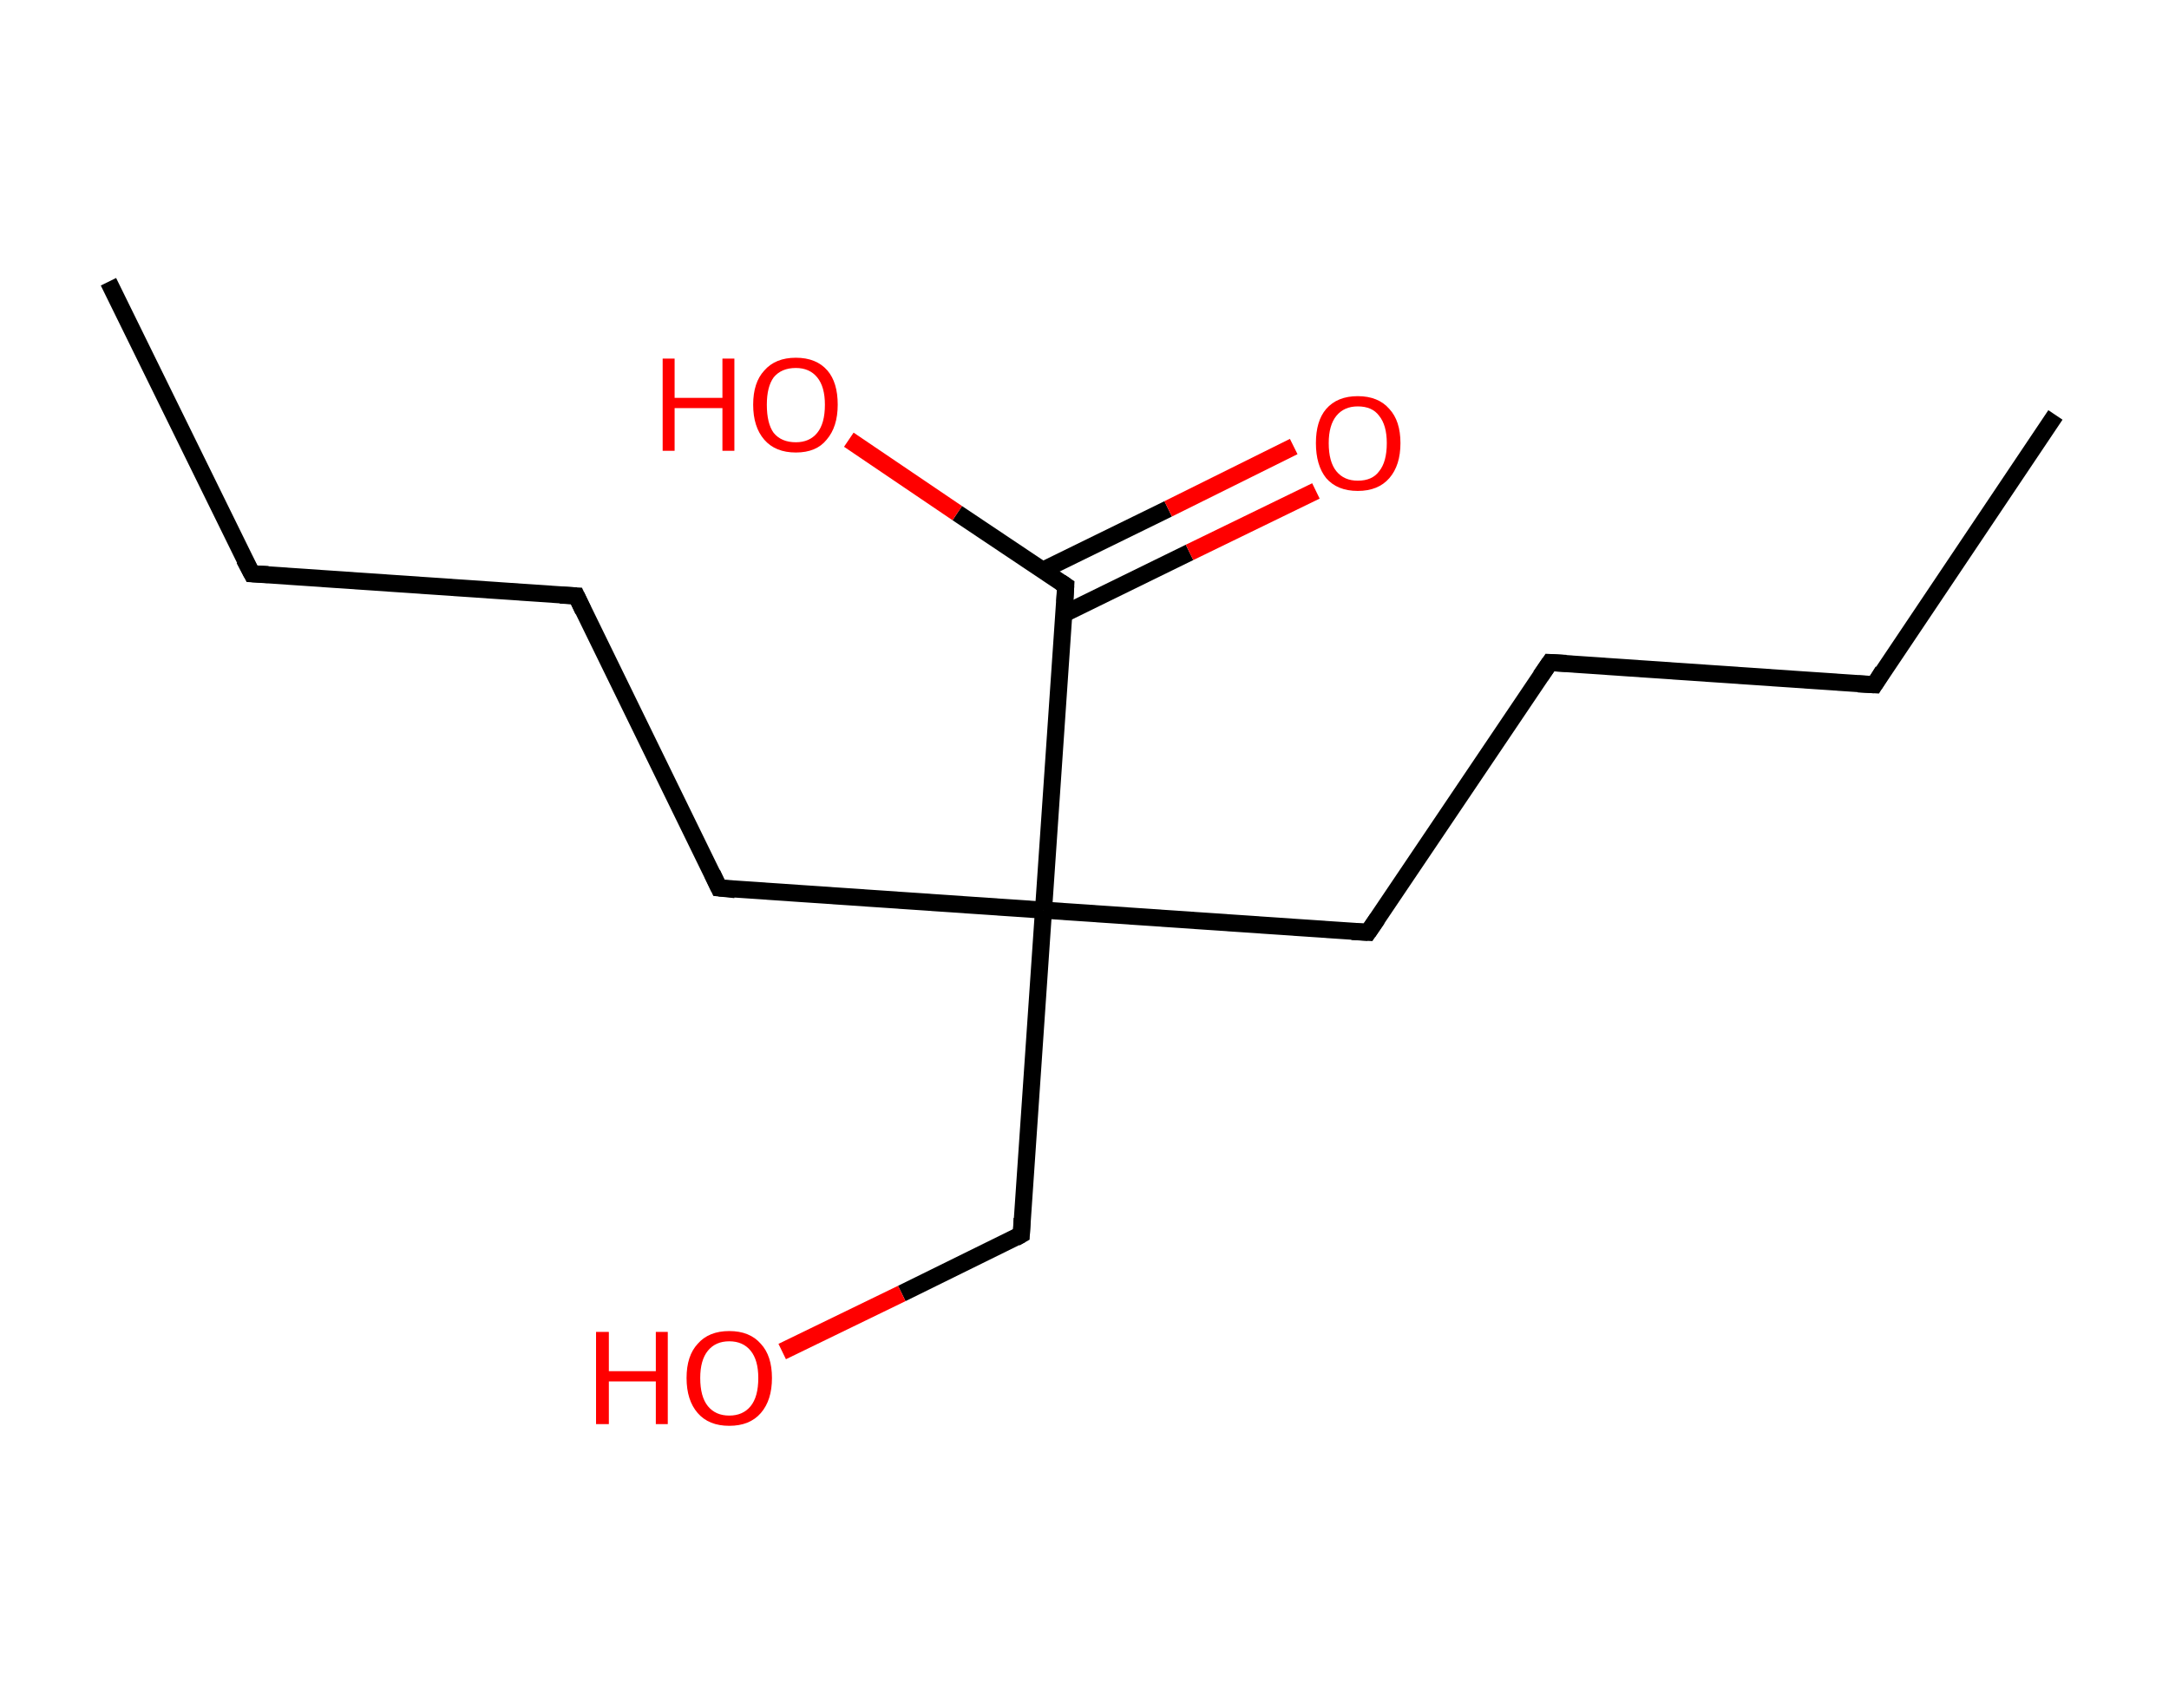 <?xml version='1.0' encoding='ASCII' standalone='yes'?>
<svg xmlns="http://www.w3.org/2000/svg" xmlns:rdkit="http://www.rdkit.org/xml" xmlns:xlink="http://www.w3.org/1999/xlink" version="1.1" baseProfile="full" xml:space="preserve" width="254px" height="200px" viewBox="0 0 254 200">
<!-- END OF HEADER -->
<rect style="opacity:1.0;fill:#FFFFFF;stroke:none" width="254.0" height="200.0" x="0.0" y="0.0"> </rect>
<path class="bond-0 atom-0 atom-1" d="M 240.7,48.6 L 219.5,80.2" style="fill:none;fill-rule:evenodd;stroke:#000000;stroke-width:2.0px;stroke-linecap:butt;stroke-linejoin:miter;stroke-opacity:1"/>
<path class="bond-1 atom-1 atom-2" d="M 219.5,80.2 L 181.5,77.6" style="fill:none;fill-rule:evenodd;stroke:#000000;stroke-width:2.0px;stroke-linecap:butt;stroke-linejoin:miter;stroke-opacity:1"/>
<path class="bond-2 atom-2 atom-3" d="M 181.5,77.6 L 160.2,109.2" style="fill:none;fill-rule:evenodd;stroke:#000000;stroke-width:2.0px;stroke-linecap:butt;stroke-linejoin:miter;stroke-opacity:1"/>
<path class="bond-3 atom-3 atom-4" d="M 160.2,109.2 L 122.2,106.6" style="fill:none;fill-rule:evenodd;stroke:#000000;stroke-width:2.0px;stroke-linecap:butt;stroke-linejoin:miter;stroke-opacity:1"/>
<path class="bond-4 atom-4 atom-5" d="M 122.2,106.6 L 119.6,144.6" style="fill:none;fill-rule:evenodd;stroke:#000000;stroke-width:2.0px;stroke-linecap:butt;stroke-linejoin:miter;stroke-opacity:1"/>
<path class="bond-5 atom-5 atom-6" d="M 119.6,144.6 L 105.6,151.5" style="fill:none;fill-rule:evenodd;stroke:#000000;stroke-width:2.0px;stroke-linecap:butt;stroke-linejoin:miter;stroke-opacity:1"/>
<path class="bond-5 atom-5 atom-6" d="M 105.6,151.5 L 91.6,158.3" style="fill:none;fill-rule:evenodd;stroke:#FF0000;stroke-width:2.0px;stroke-linecap:butt;stroke-linejoin:miter;stroke-opacity:1"/>
<path class="bond-6 atom-4 atom-7" d="M 122.2,106.6 L 84.2,104.0" style="fill:none;fill-rule:evenodd;stroke:#000000;stroke-width:2.0px;stroke-linecap:butt;stroke-linejoin:miter;stroke-opacity:1"/>
<path class="bond-7 atom-7 atom-8" d="M 84.2,104.0 L 67.5,69.8" style="fill:none;fill-rule:evenodd;stroke:#000000;stroke-width:2.0px;stroke-linecap:butt;stroke-linejoin:miter;stroke-opacity:1"/>
<path class="bond-8 atom-8 atom-9" d="M 67.5,69.8 L 29.5,67.2" style="fill:none;fill-rule:evenodd;stroke:#000000;stroke-width:2.0px;stroke-linecap:butt;stroke-linejoin:miter;stroke-opacity:1"/>
<path class="bond-9 atom-9 atom-10" d="M 29.5,67.2 L 12.7,33.0" style="fill:none;fill-rule:evenodd;stroke:#000000;stroke-width:2.0px;stroke-linecap:butt;stroke-linejoin:miter;stroke-opacity:1"/>
<path class="bond-10 atom-4 atom-11" d="M 122.2,106.6 L 124.8,68.6" style="fill:none;fill-rule:evenodd;stroke:#000000;stroke-width:2.0px;stroke-linecap:butt;stroke-linejoin:miter;stroke-opacity:1"/>
<path class="bond-11 atom-11 atom-12" d="M 124.6,71.9 L 139.3,64.7" style="fill:none;fill-rule:evenodd;stroke:#000000;stroke-width:2.0px;stroke-linecap:butt;stroke-linejoin:miter;stroke-opacity:1"/>
<path class="bond-11 atom-11 atom-12" d="M 139.3,64.7 L 154.1,57.5" style="fill:none;fill-rule:evenodd;stroke:#FF0000;stroke-width:2.0px;stroke-linecap:butt;stroke-linejoin:miter;stroke-opacity:1"/>
<path class="bond-11 atom-11 atom-12" d="M 122.1,66.8 L 136.8,59.6" style="fill:none;fill-rule:evenodd;stroke:#000000;stroke-width:2.0px;stroke-linecap:butt;stroke-linejoin:miter;stroke-opacity:1"/>
<path class="bond-11 atom-11 atom-12" d="M 136.8,59.6 L 151.5,52.3" style="fill:none;fill-rule:evenodd;stroke:#FF0000;stroke-width:2.0px;stroke-linecap:butt;stroke-linejoin:miter;stroke-opacity:1"/>
<path class="bond-12 atom-11 atom-13" d="M 124.8,68.6 L 112.1,60.1" style="fill:none;fill-rule:evenodd;stroke:#000000;stroke-width:2.0px;stroke-linecap:butt;stroke-linejoin:miter;stroke-opacity:1"/>
<path class="bond-12 atom-11 atom-13" d="M 112.1,60.1 L 99.4,51.5" style="fill:none;fill-rule:evenodd;stroke:#FF0000;stroke-width:2.0px;stroke-linecap:butt;stroke-linejoin:miter;stroke-opacity:1"/>
<path d="M 220.5,78.6 L 219.5,80.2 L 217.6,80.1" style="fill:none;stroke:#000000;stroke-width:2.0px;stroke-linecap:butt;stroke-linejoin:miter;stroke-opacity:1;"/>
<path d="M 183.4,77.7 L 181.5,77.6 L 180.4,79.2" style="fill:none;stroke:#000000;stroke-width:2.0px;stroke-linecap:butt;stroke-linejoin:miter;stroke-opacity:1;"/>
<path d="M 161.3,107.6 L 160.2,109.2 L 158.3,109.1" style="fill:none;stroke:#000000;stroke-width:2.0px;stroke-linecap:butt;stroke-linejoin:miter;stroke-opacity:1;"/>
<path d="M 119.7,142.7 L 119.6,144.6 L 118.9,145.0" style="fill:none;stroke:#000000;stroke-width:2.0px;stroke-linecap:butt;stroke-linejoin:miter;stroke-opacity:1;"/>
<path d="M 86.1,104.2 L 84.2,104.0 L 83.4,102.3" style="fill:none;stroke:#000000;stroke-width:2.0px;stroke-linecap:butt;stroke-linejoin:miter;stroke-opacity:1;"/>
<path d="M 68.3,71.5 L 67.5,69.8 L 65.6,69.7" style="fill:none;stroke:#000000;stroke-width:2.0px;stroke-linecap:butt;stroke-linejoin:miter;stroke-opacity:1;"/>
<path d="M 31.4,67.3 L 29.5,67.2 L 28.6,65.5" style="fill:none;stroke:#000000;stroke-width:2.0px;stroke-linecap:butt;stroke-linejoin:miter;stroke-opacity:1;"/>
<path d="M 124.7,70.5 L 124.8,68.6 L 124.2,68.2" style="fill:none;stroke:#000000;stroke-width:2.0px;stroke-linecap:butt;stroke-linejoin:miter;stroke-opacity:1;"/>
<path class="atom-6" d="M 69.8 156.0 L 71.3 156.0 L 71.3 160.6 L 76.8 160.6 L 76.8 156.0 L 78.2 156.0 L 78.2 166.8 L 76.8 166.8 L 76.8 161.8 L 71.3 161.8 L 71.3 166.8 L 69.8 166.8 L 69.8 156.0 " fill="#FF0000"/>
<path class="atom-6" d="M 80.4 161.4 Q 80.4 158.8, 81.7 157.4 Q 83.0 155.9, 85.4 155.9 Q 87.8 155.9, 89.1 157.4 Q 90.4 158.8, 90.4 161.4 Q 90.4 164.0, 89.1 165.5 Q 87.8 167.0, 85.4 167.0 Q 83.0 167.0, 81.7 165.5 Q 80.4 164.0, 80.4 161.4 M 85.4 165.8 Q 87.0 165.8, 87.9 164.7 Q 88.8 163.6, 88.8 161.4 Q 88.8 159.3, 87.9 158.2 Q 87.0 157.1, 85.4 157.1 Q 83.8 157.1, 82.9 158.2 Q 82.0 159.3, 82.0 161.4 Q 82.0 163.6, 82.9 164.7 Q 83.8 165.8, 85.4 165.8 " fill="#FF0000"/>
<path class="atom-12" d="M 154.1 51.9 Q 154.1 49.3, 155.3 47.9 Q 156.6 46.4, 159.0 46.4 Q 161.4 46.4, 162.7 47.9 Q 164.0 49.3, 164.0 51.9 Q 164.0 54.5, 162.7 56.0 Q 161.4 57.5, 159.0 57.5 Q 156.6 57.5, 155.3 56.0 Q 154.1 54.5, 154.1 51.9 M 159.0 56.3 Q 160.7 56.3, 161.5 55.2 Q 162.4 54.1, 162.4 51.9 Q 162.4 49.8, 161.5 48.7 Q 160.7 47.6, 159.0 47.6 Q 157.4 47.6, 156.5 48.7 Q 155.6 49.8, 155.6 51.9 Q 155.6 54.1, 156.5 55.2 Q 157.4 56.3, 159.0 56.3 " fill="#FF0000"/>
<path class="atom-13" d="M 77.6 42.0 L 79.0 42.0 L 79.0 46.6 L 84.6 46.6 L 84.6 42.0 L 86.0 42.0 L 86.0 52.8 L 84.6 52.8 L 84.6 47.8 L 79.0 47.8 L 79.0 52.8 L 77.6 52.8 L 77.6 42.0 " fill="#FF0000"/>
<path class="atom-13" d="M 88.2 47.4 Q 88.2 44.8, 89.5 43.4 Q 90.8 41.9, 93.2 41.9 Q 95.6 41.9, 96.9 43.4 Q 98.1 44.8, 98.1 47.4 Q 98.1 50.0, 96.8 51.5 Q 95.6 53.0, 93.2 53.0 Q 90.8 53.0, 89.5 51.5 Q 88.2 50.0, 88.2 47.4 M 93.2 51.8 Q 94.8 51.8, 95.7 50.7 Q 96.6 49.6, 96.6 47.4 Q 96.6 45.3, 95.7 44.2 Q 94.8 43.1, 93.2 43.1 Q 91.5 43.1, 90.6 44.2 Q 89.8 45.3, 89.8 47.4 Q 89.8 49.6, 90.6 50.7 Q 91.5 51.8, 93.2 51.8 " fill="#FF0000"/>
</svg>
